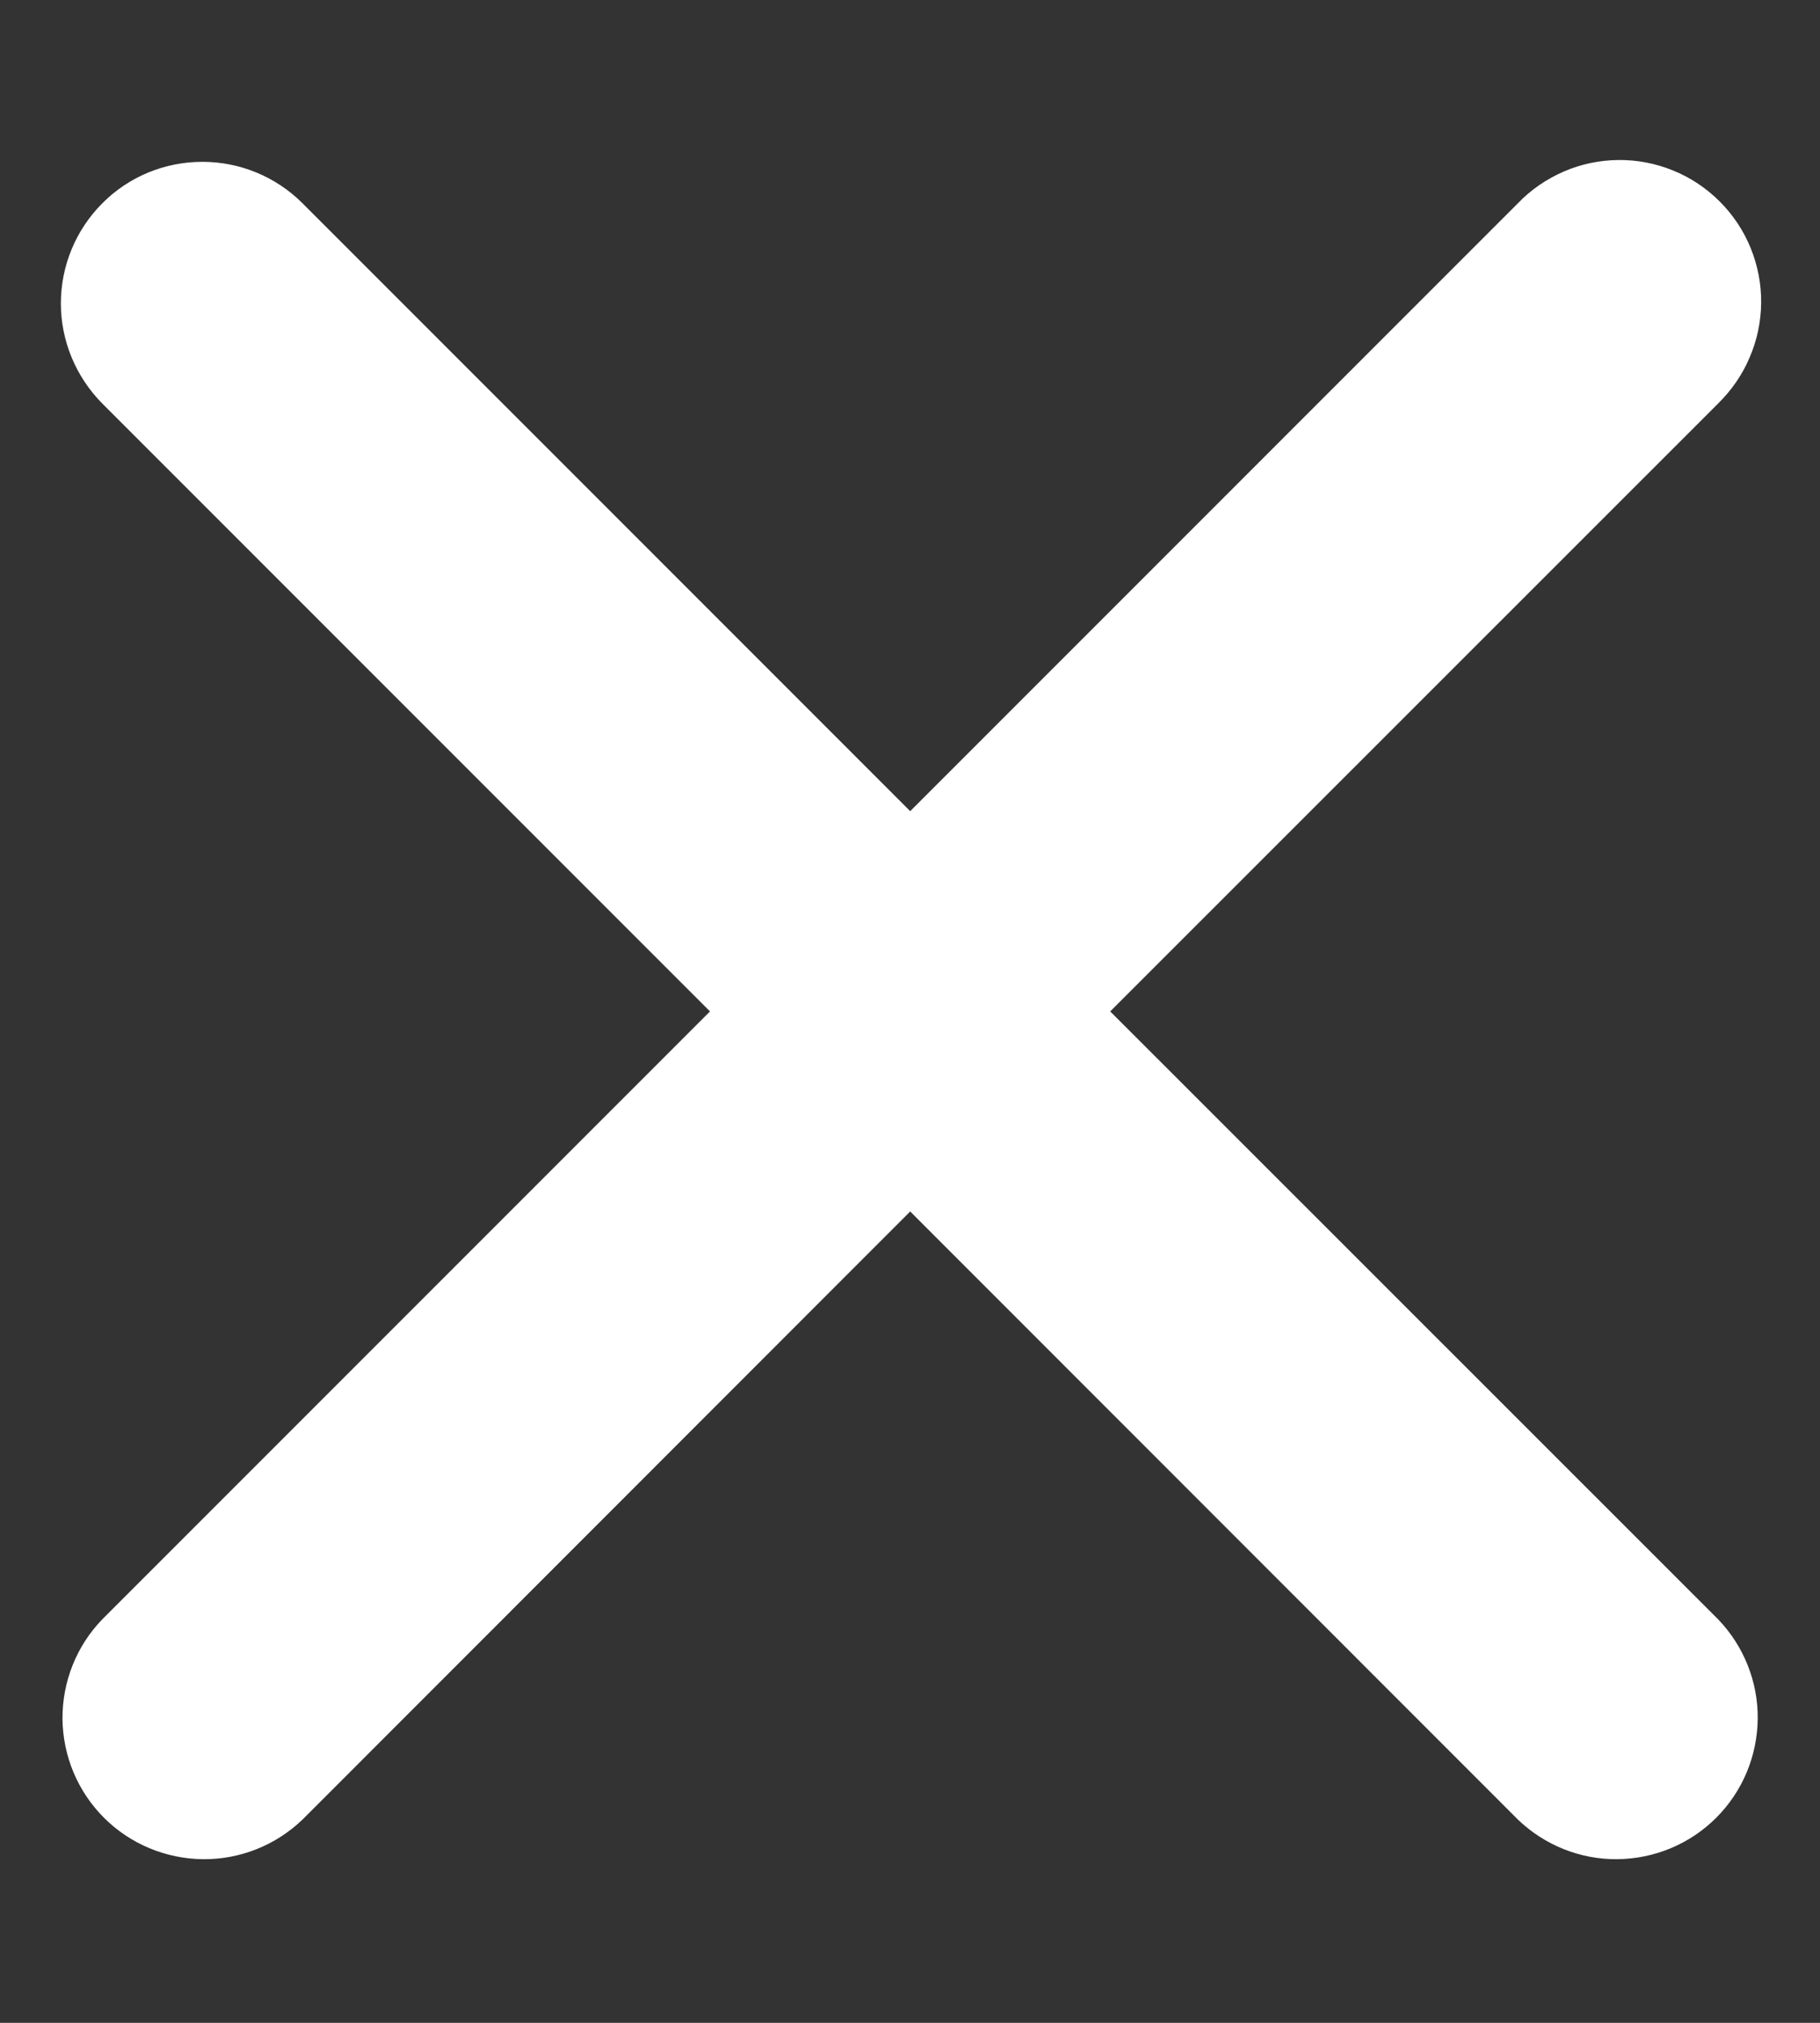 <svg width="9" height="10" viewBox="0 0 9 10" fill="none" xmlns="http://www.w3.org/2000/svg">
<rect x="0" y="0" width="9" height="10" fill="#333333" stroke="none"/>
<path fill-rule="evenodd" clip-rule="evenodd" d="M0.506 1.005C0.637 0.873 0.815 0.8 1.001 0.8C1.186 0.8 1.364 0.873 1.496 1.005L4.501 4.01L7.506 1.005C7.57 0.938 7.648 0.885 7.733 0.848C7.818 0.811 7.91 0.792 8.003 0.791C8.096 0.79 8.188 0.808 8.274 0.843C8.36 0.878 8.438 0.93 8.504 0.996C8.57 1.062 8.622 1.14 8.657 1.226C8.692 1.312 8.71 1.404 8.709 1.497C8.708 1.59 8.689 1.682 8.652 1.767C8.616 1.853 8.562 1.93 8.496 1.995L5.49 5L8.496 8.005C8.623 8.137 8.694 8.314 8.692 8.497C8.69 8.681 8.617 8.856 8.487 8.986C8.357 9.116 8.182 9.189 7.998 9.191C7.815 9.193 7.638 9.122 7.506 8.995L4.501 5.989L1.496 8.995C1.364 9.122 1.187 9.193 1.003 9.191C0.82 9.189 0.644 9.116 0.514 8.986C0.384 8.856 0.311 8.681 0.309 8.497C0.308 8.314 0.378 8.137 0.506 8.005L3.511 5L0.506 1.995C0.375 1.863 0.301 1.685 0.301 1.5C0.301 1.314 0.375 1.136 0.506 1.005Z" fill="white"/>
</svg>
